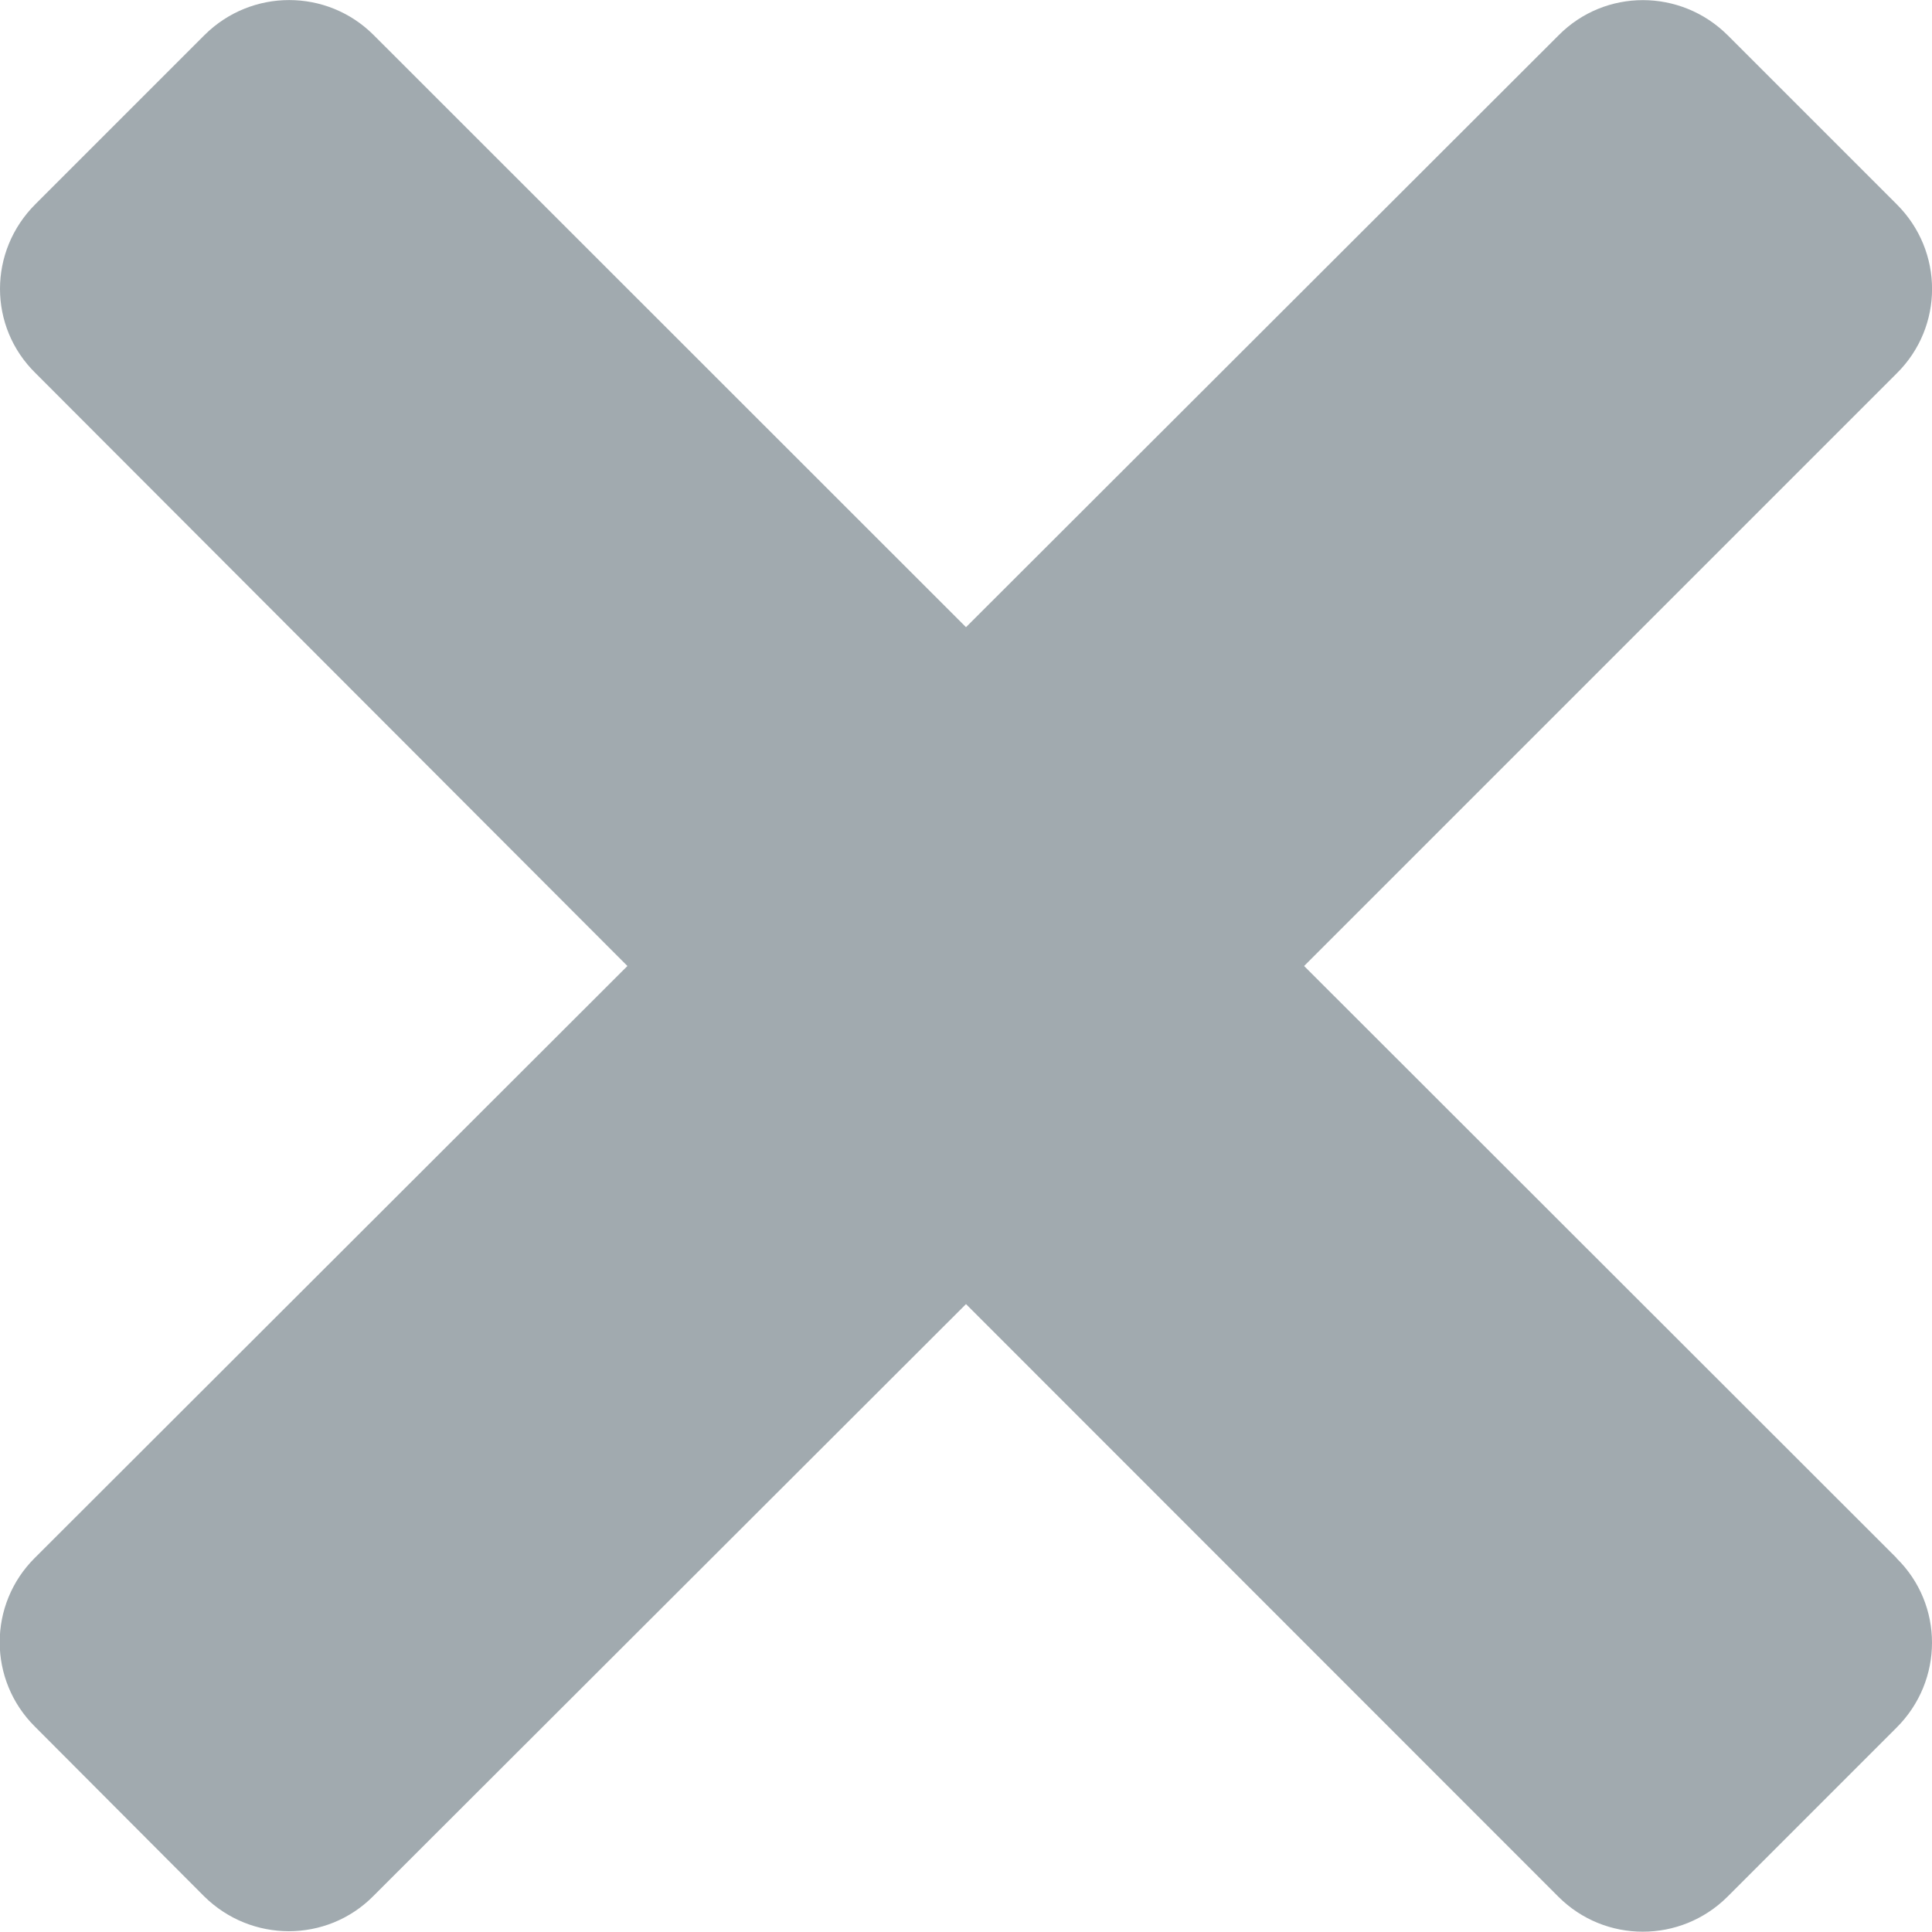 <svg width="8" height="8" viewBox="0 0 8 8" xmlns="http://www.w3.org/2000/svg"><title>Fill 210</title><path d="M7.854 6.452L5.4 4l2.454-2.454c.195-.193.195-.506 0-.7l-.7-.7c-.195-.194-.508-.194-.7 0L4 2.597 1.547.145c-.193-.193-.506-.193-.7 0l-.7.7c-.196.195-.196.508 0 .7L2.598 4 .145 6.45c-.195.193-.195.507 0 .7l.7.702c.195.193.508.193.7 0L4 5.4l2.453 2.454c.193.193.506.193.7 0l.7-.7c.196-.195.196-.51 0-.702" fill="#A1AAAF" fill-rule="evenodd"/></svg>
